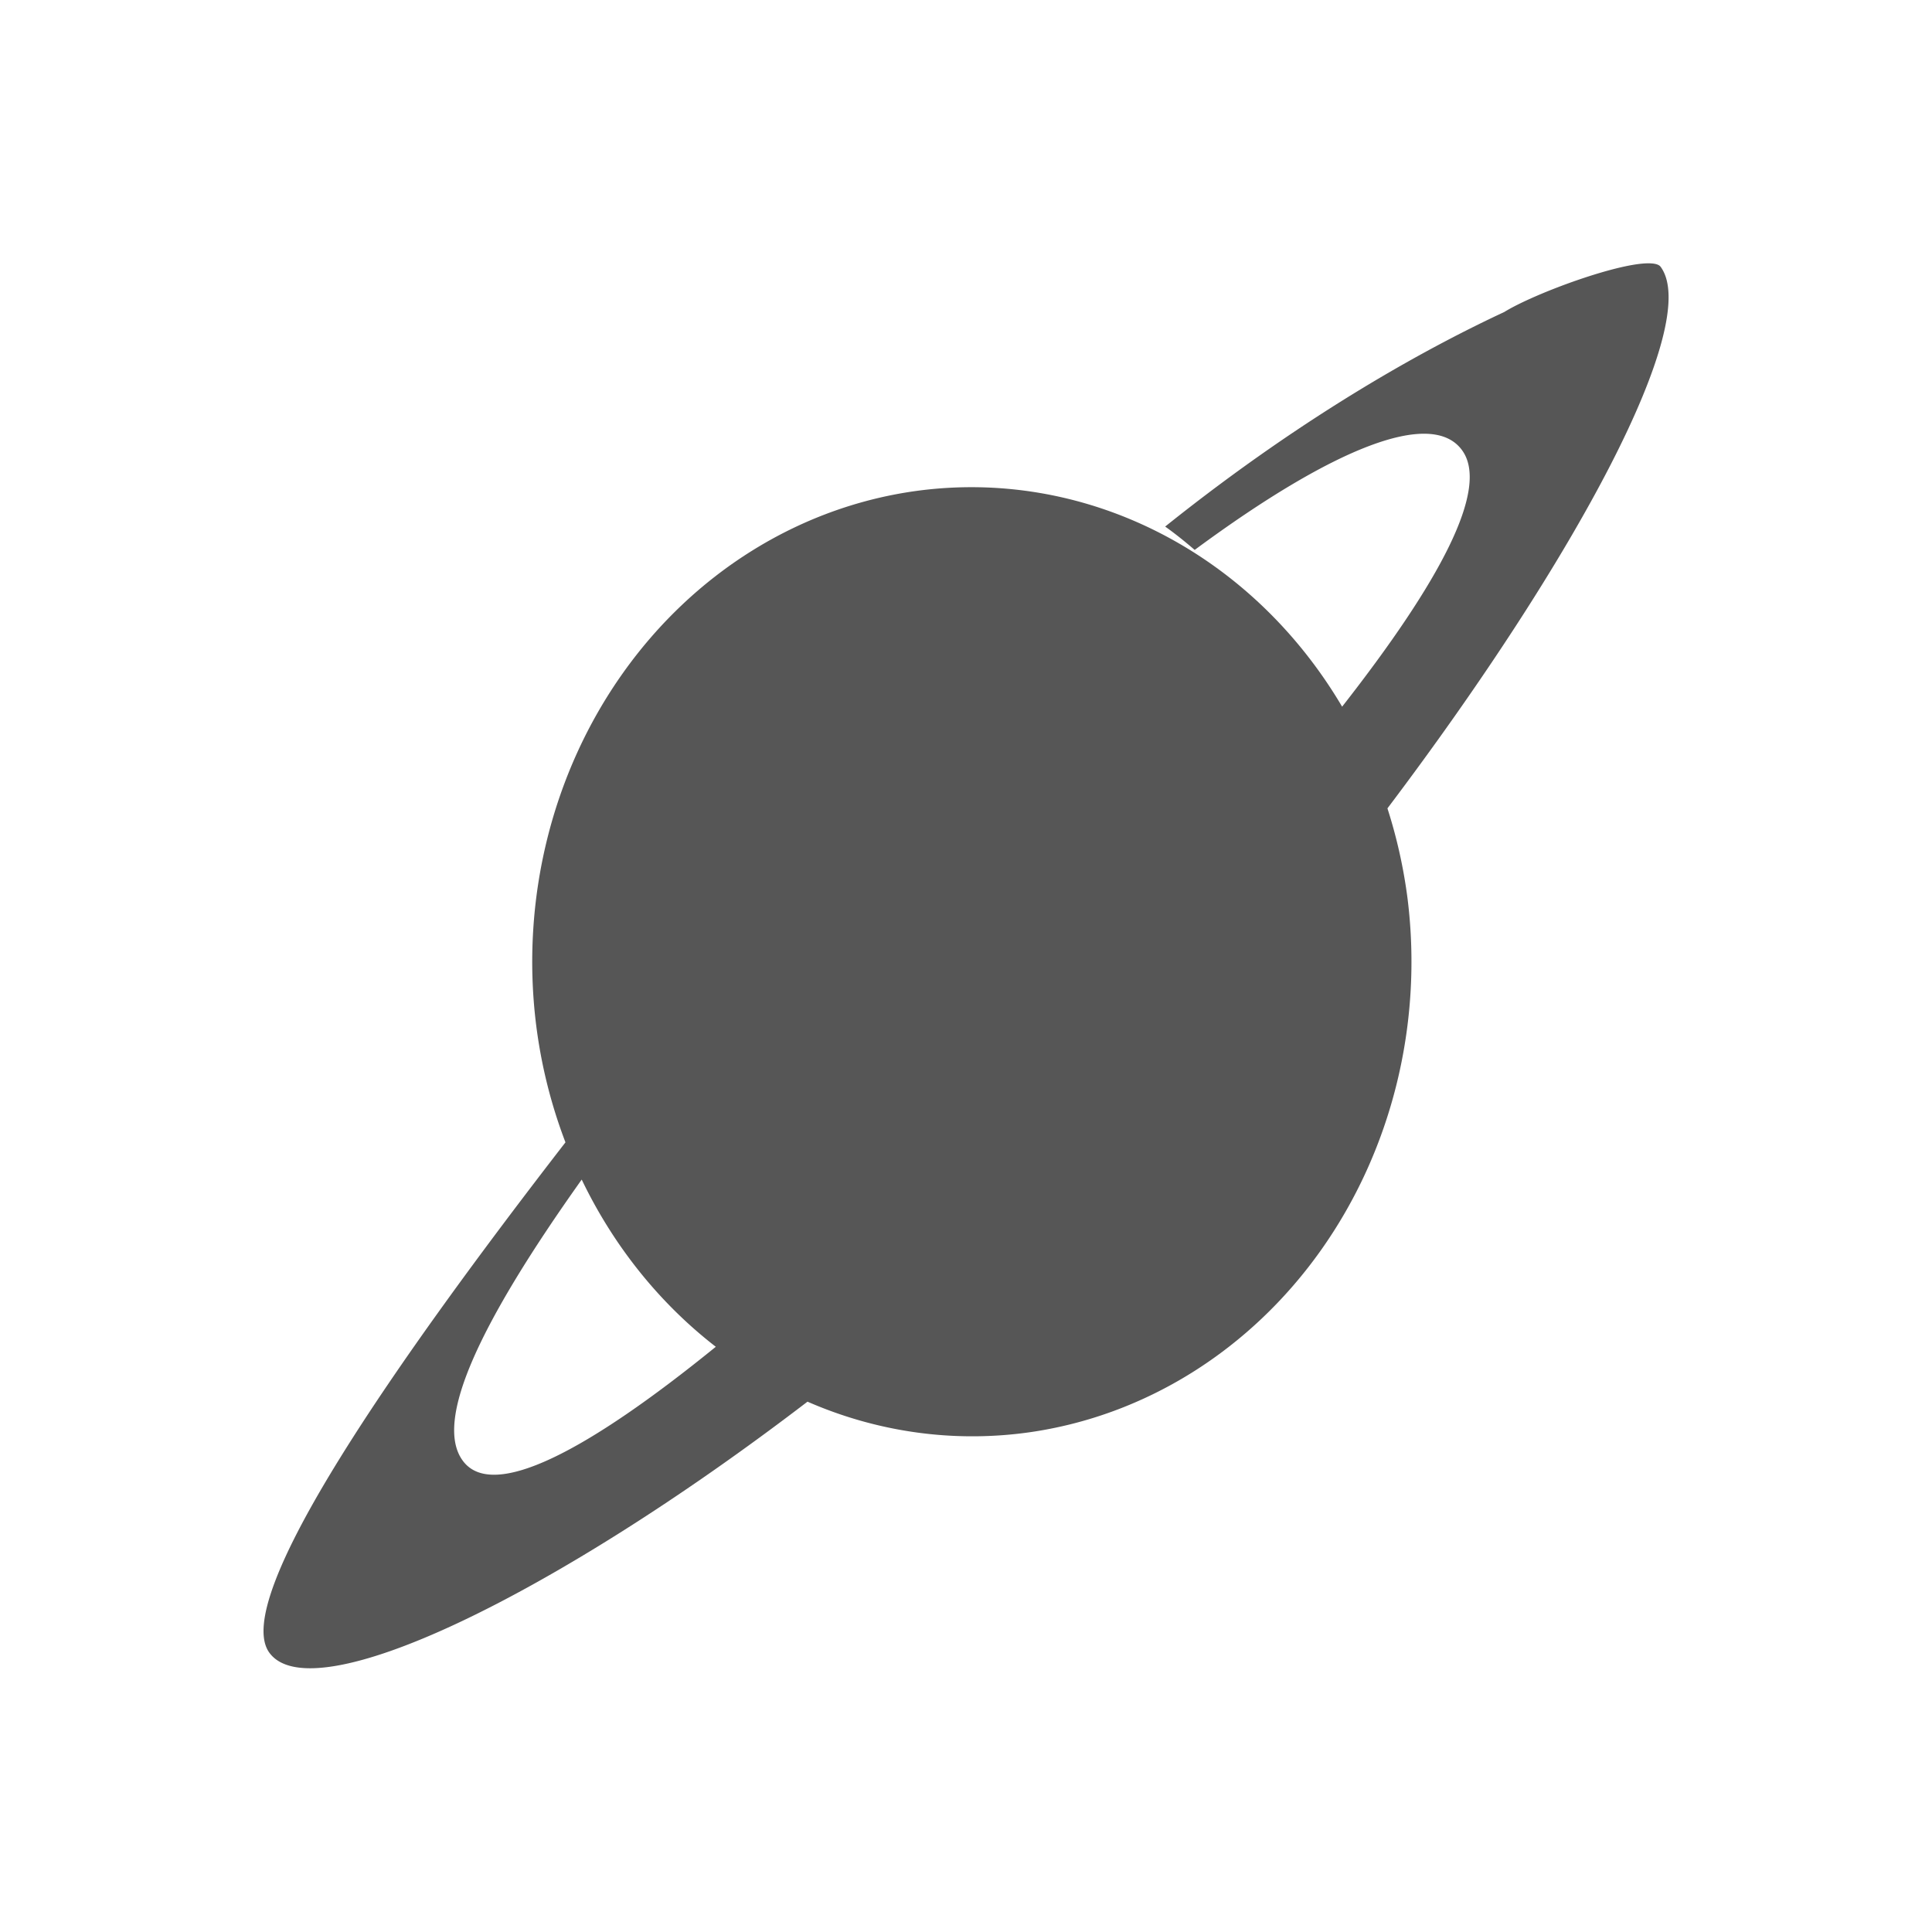 <svg xmlns="http://www.w3.org/2000/svg" width="22" height="22"><defs><style id="current-color-scheme" type="text/css"></style></defs><path d="M18.81 3c-.33-.029-1.331.337-1.681.553-.783.365-2.194 1.109-3.861 2.443.114.081.227.172.336.266 1.59-1.174 2.697-1.604 3.042-1.139.325.436-.254 1.508-1.363 2.924a5.006 5.405 0 0 0-4.875-2.453 5.006 5.405 0 0 0-4.304 6.068 5.006 5.405 0 0 0 .335 1.346c-1.88 2.43-3.83 5.197-3.37 5.814.495.668 3.226-.642 6.126-2.861a5.006 5.405 0 0 0 2.532.348 5.006 5.405 0 0 0 4.302-6.069 5.006 5.405 0 0 0-.23-1.035c2.16-2.86 3.585-5.528 3.11-6.168-.017-.022-.051-.033-.098-.037zM6.624 13.432a5.006 5.405 0 0 0 1.527 1.904c-1.463 1.188-2.54 1.757-2.88 1.299-.338-.455.203-1.586 1.353-3.203z" fill="currentColor" color="#565656"/></svg>